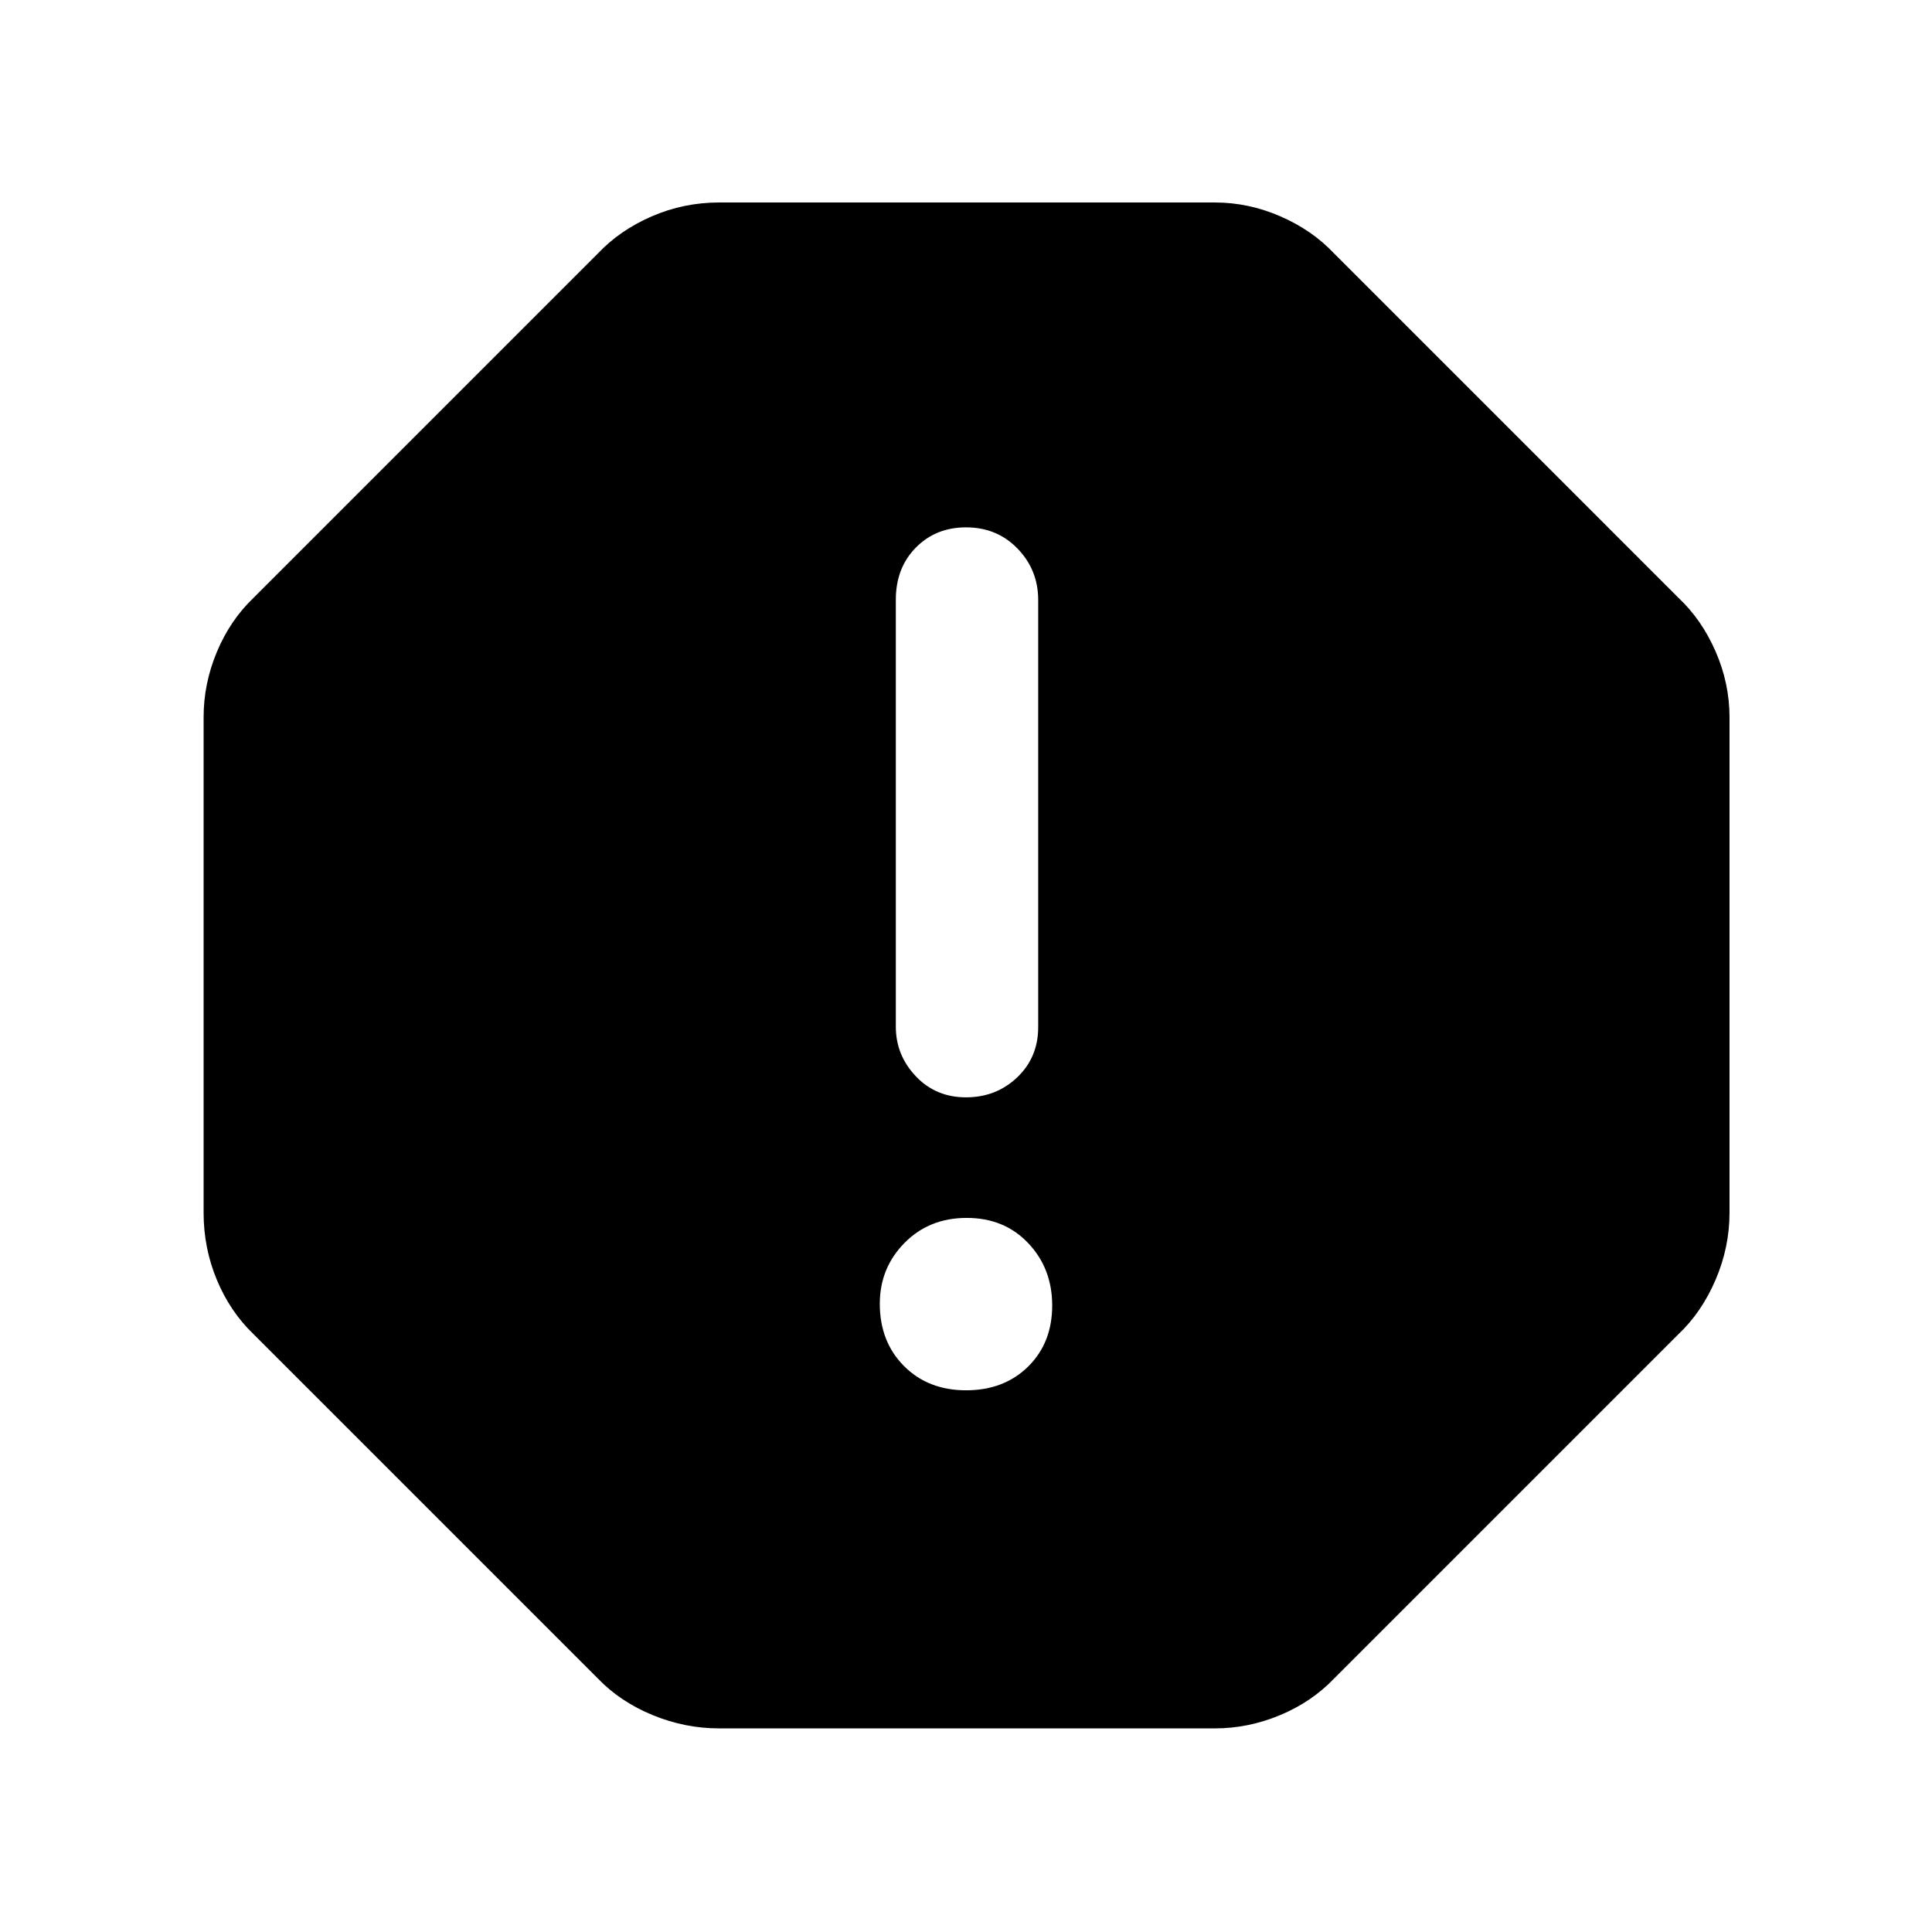 <svg xmlns="http://www.w3.org/2000/svg" height="48" viewBox="0 -960 960 960" width="48"><path d="M480.04-269.17q18.87 0 30.83-11.79 11.96-11.78 11.96-30.36 0-18.38-11.89-30.94-11.89-12.57-30.59-12.57-18.69 0-30.93 12.46-12.25 12.45-12.25 30.19 0 18.88 12.01 30.94 12 12.07 30.86 12.07Zm-.06-145.57q15.02 0 25.45-9.92 10.44-9.92 10.44-24.95v-212.27q0-14.89-10.21-25.48-10.21-10.6-25.66-10.6-15.02 0-24.95 10.08-9.92 10.08-9.92 25.88v212.17q0 14.12 9.92 24.6 9.91 10.49 24.93 10.49ZM357.39-101.17q-17.06 0-33.15-6.63t-27.2-18.2L126-297.04q-11.66-11.18-18.24-26.99-6.59-15.81-6.59-33.36v-246.22q0-16.69 6.59-32.45 6.58-15.76 18.24-26.9L297.04-834q10.94-11.61 26.83-18.5 15.88-6.89 33.52-6.89h246.22q16.78 0 32.61 6.89 15.84 6.89 26.74 18.5L834-662.96q11.61 10.9 18.5 26.74 6.89 15.83 6.89 32.61v246.22q0 17.15-6.93 33.32-6.94 16.16-18.46 27.03L662.96-126q-11.14 11.66-26.9 18.24-15.76 6.59-32.45 6.59H357.39Z"/></svg>